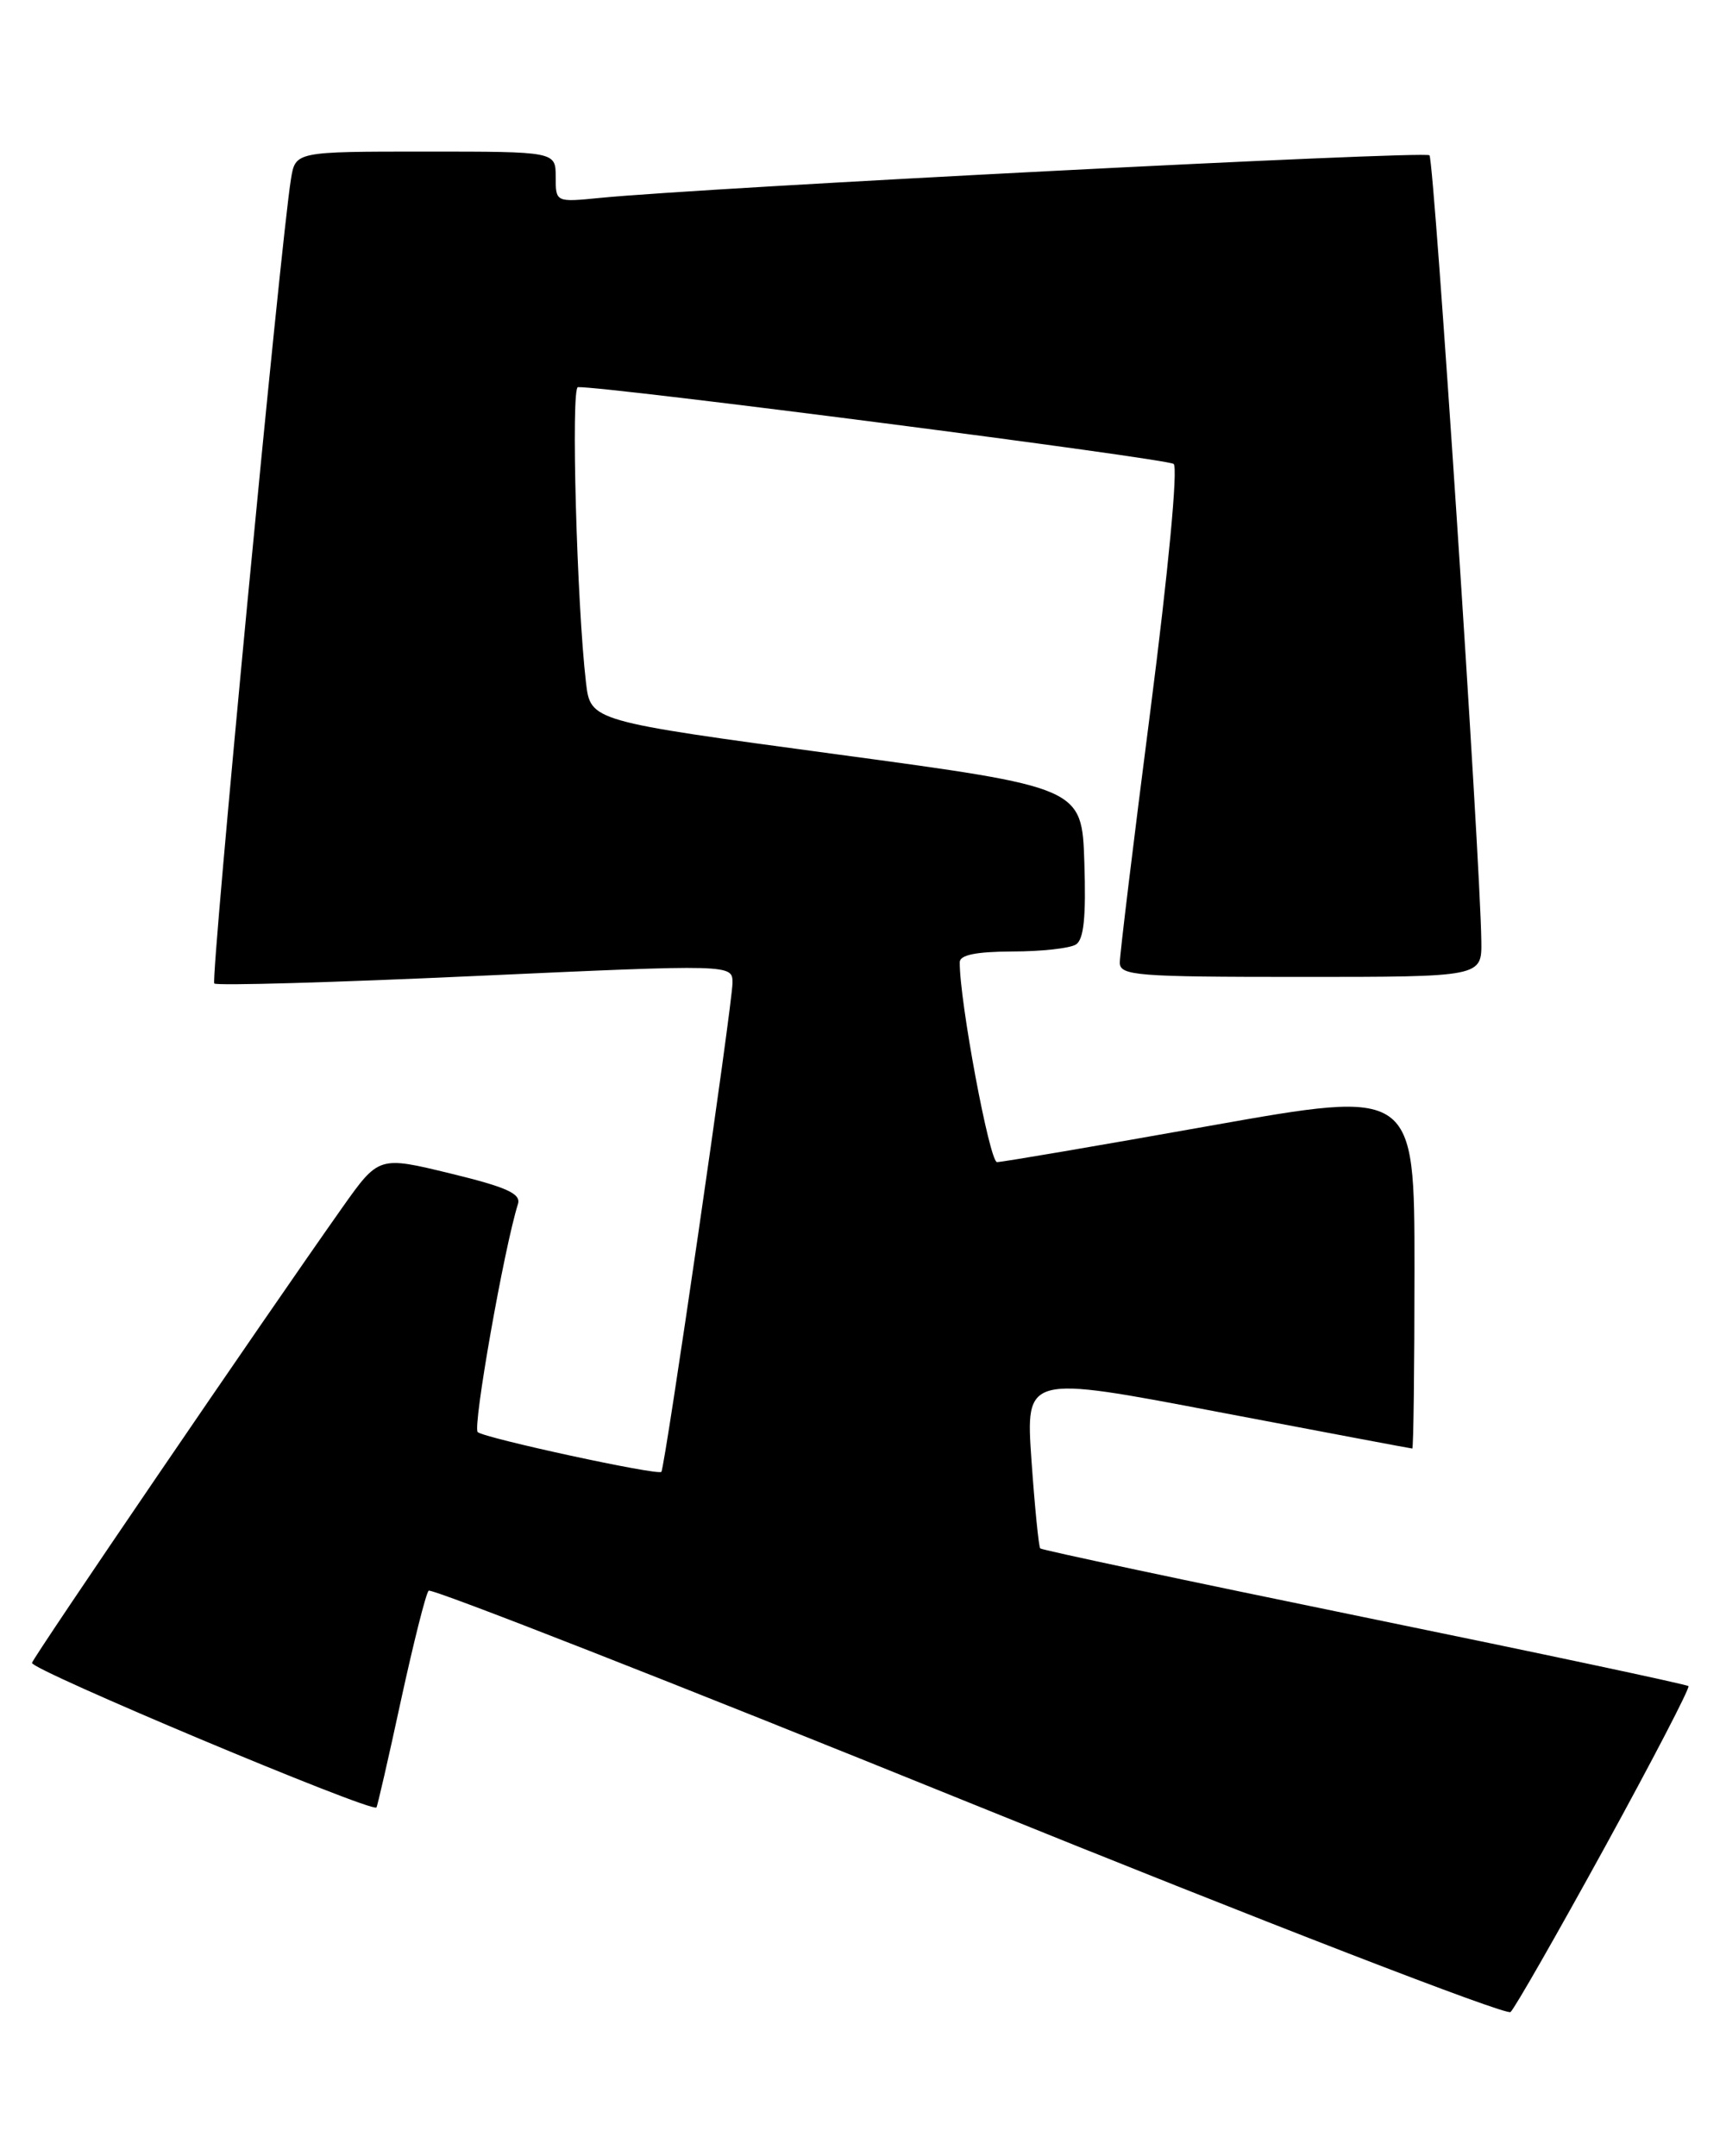 <?xml version="1.0" encoding="UTF-8" standalone="no"?>
<!DOCTYPE svg PUBLIC "-//W3C//DTD SVG 1.1//EN" "http://www.w3.org/Graphics/SVG/1.1/DTD/svg11.dtd" >
<svg xmlns="http://www.w3.org/2000/svg" xmlns:xlink="http://www.w3.org/1999/xlink" version="1.1" viewBox="0 0 205 256">
 <g >
 <path fill="currentColor"
d=" M 190.61 219.33 C 196.27 209.01 200.74 200.41 200.54 200.21 C 200.35 200.01 183.02 196.33 162.03 192.03 C 141.05 187.73 123.73 184.05 123.55 183.86 C 123.37 183.66 122.90 178.95 122.51 173.40 C 121.81 163.29 121.81 163.29 144.65 167.65 C 157.21 170.04 167.60 172.00 167.74 172.00 C 167.88 172.00 168.00 162.41 168.00 150.68 C 168.00 129.36 168.00 129.36 143.75 133.67 C 130.41 136.05 119.01 137.99 118.42 137.99 C 117.53 138.00 113.95 118.80 113.99 114.25 C 114.00 113.39 115.93 113.00 120.25 112.98 C 123.69 112.98 127.08 112.60 127.79 112.15 C 128.73 111.56 129.00 108.87 128.79 102.42 C 128.50 93.50 128.50 93.50 99.32 89.56 C 70.14 85.62 70.14 85.62 69.60 81.06 C 68.51 71.75 67.80 46.00 68.64 45.97 C 71.94 45.85 138.68 54.46 139.40 55.09 C 139.92 55.56 138.77 67.72 136.65 84.24 C 134.64 99.83 133.00 113.35 133.00 114.29 C 133.00 115.85 134.89 116.00 154.50 116.00 C 176.00 116.00 176.00 116.00 175.94 111.75 C 175.81 101.72 170.34 19.01 169.78 18.44 C 169.21 17.88 83.73 22.27 71.25 23.50 C 66.00 24.02 66.00 24.02 66.00 21.01 C 66.00 18.00 66.00 18.00 50.55 18.00 C 35.09 18.00 35.09 18.00 34.56 21.25 C 33.35 28.60 24.99 116.32 25.45 116.78 C 25.73 117.06 39.69 116.66 56.48 115.89 C 87.00 114.50 87.00 114.50 87.00 116.71 C 87.00 119.14 78.97 174.34 78.55 174.77 C 78.12 175.22 57.56 170.77 56.74 170.05 C 56.11 169.49 59.86 148.24 61.52 142.96 C 61.90 141.74 60.17 140.96 53.50 139.34 C 44.99 137.27 44.99 137.27 40.66 143.38 C 31.27 156.68 4.08 196.56 3.80 197.45 C 3.55 198.23 44.06 215.23 44.71 214.62 C 44.82 214.51 46.13 208.81 47.61 201.96 C 49.10 195.11 50.58 189.22 50.91 188.88 C 51.23 188.55 80.08 199.85 115.00 214.00 C 149.93 228.15 178.91 239.36 179.41 238.91 C 179.91 238.46 184.95 229.64 190.61 219.33 Z "/>
</g>
</svg>